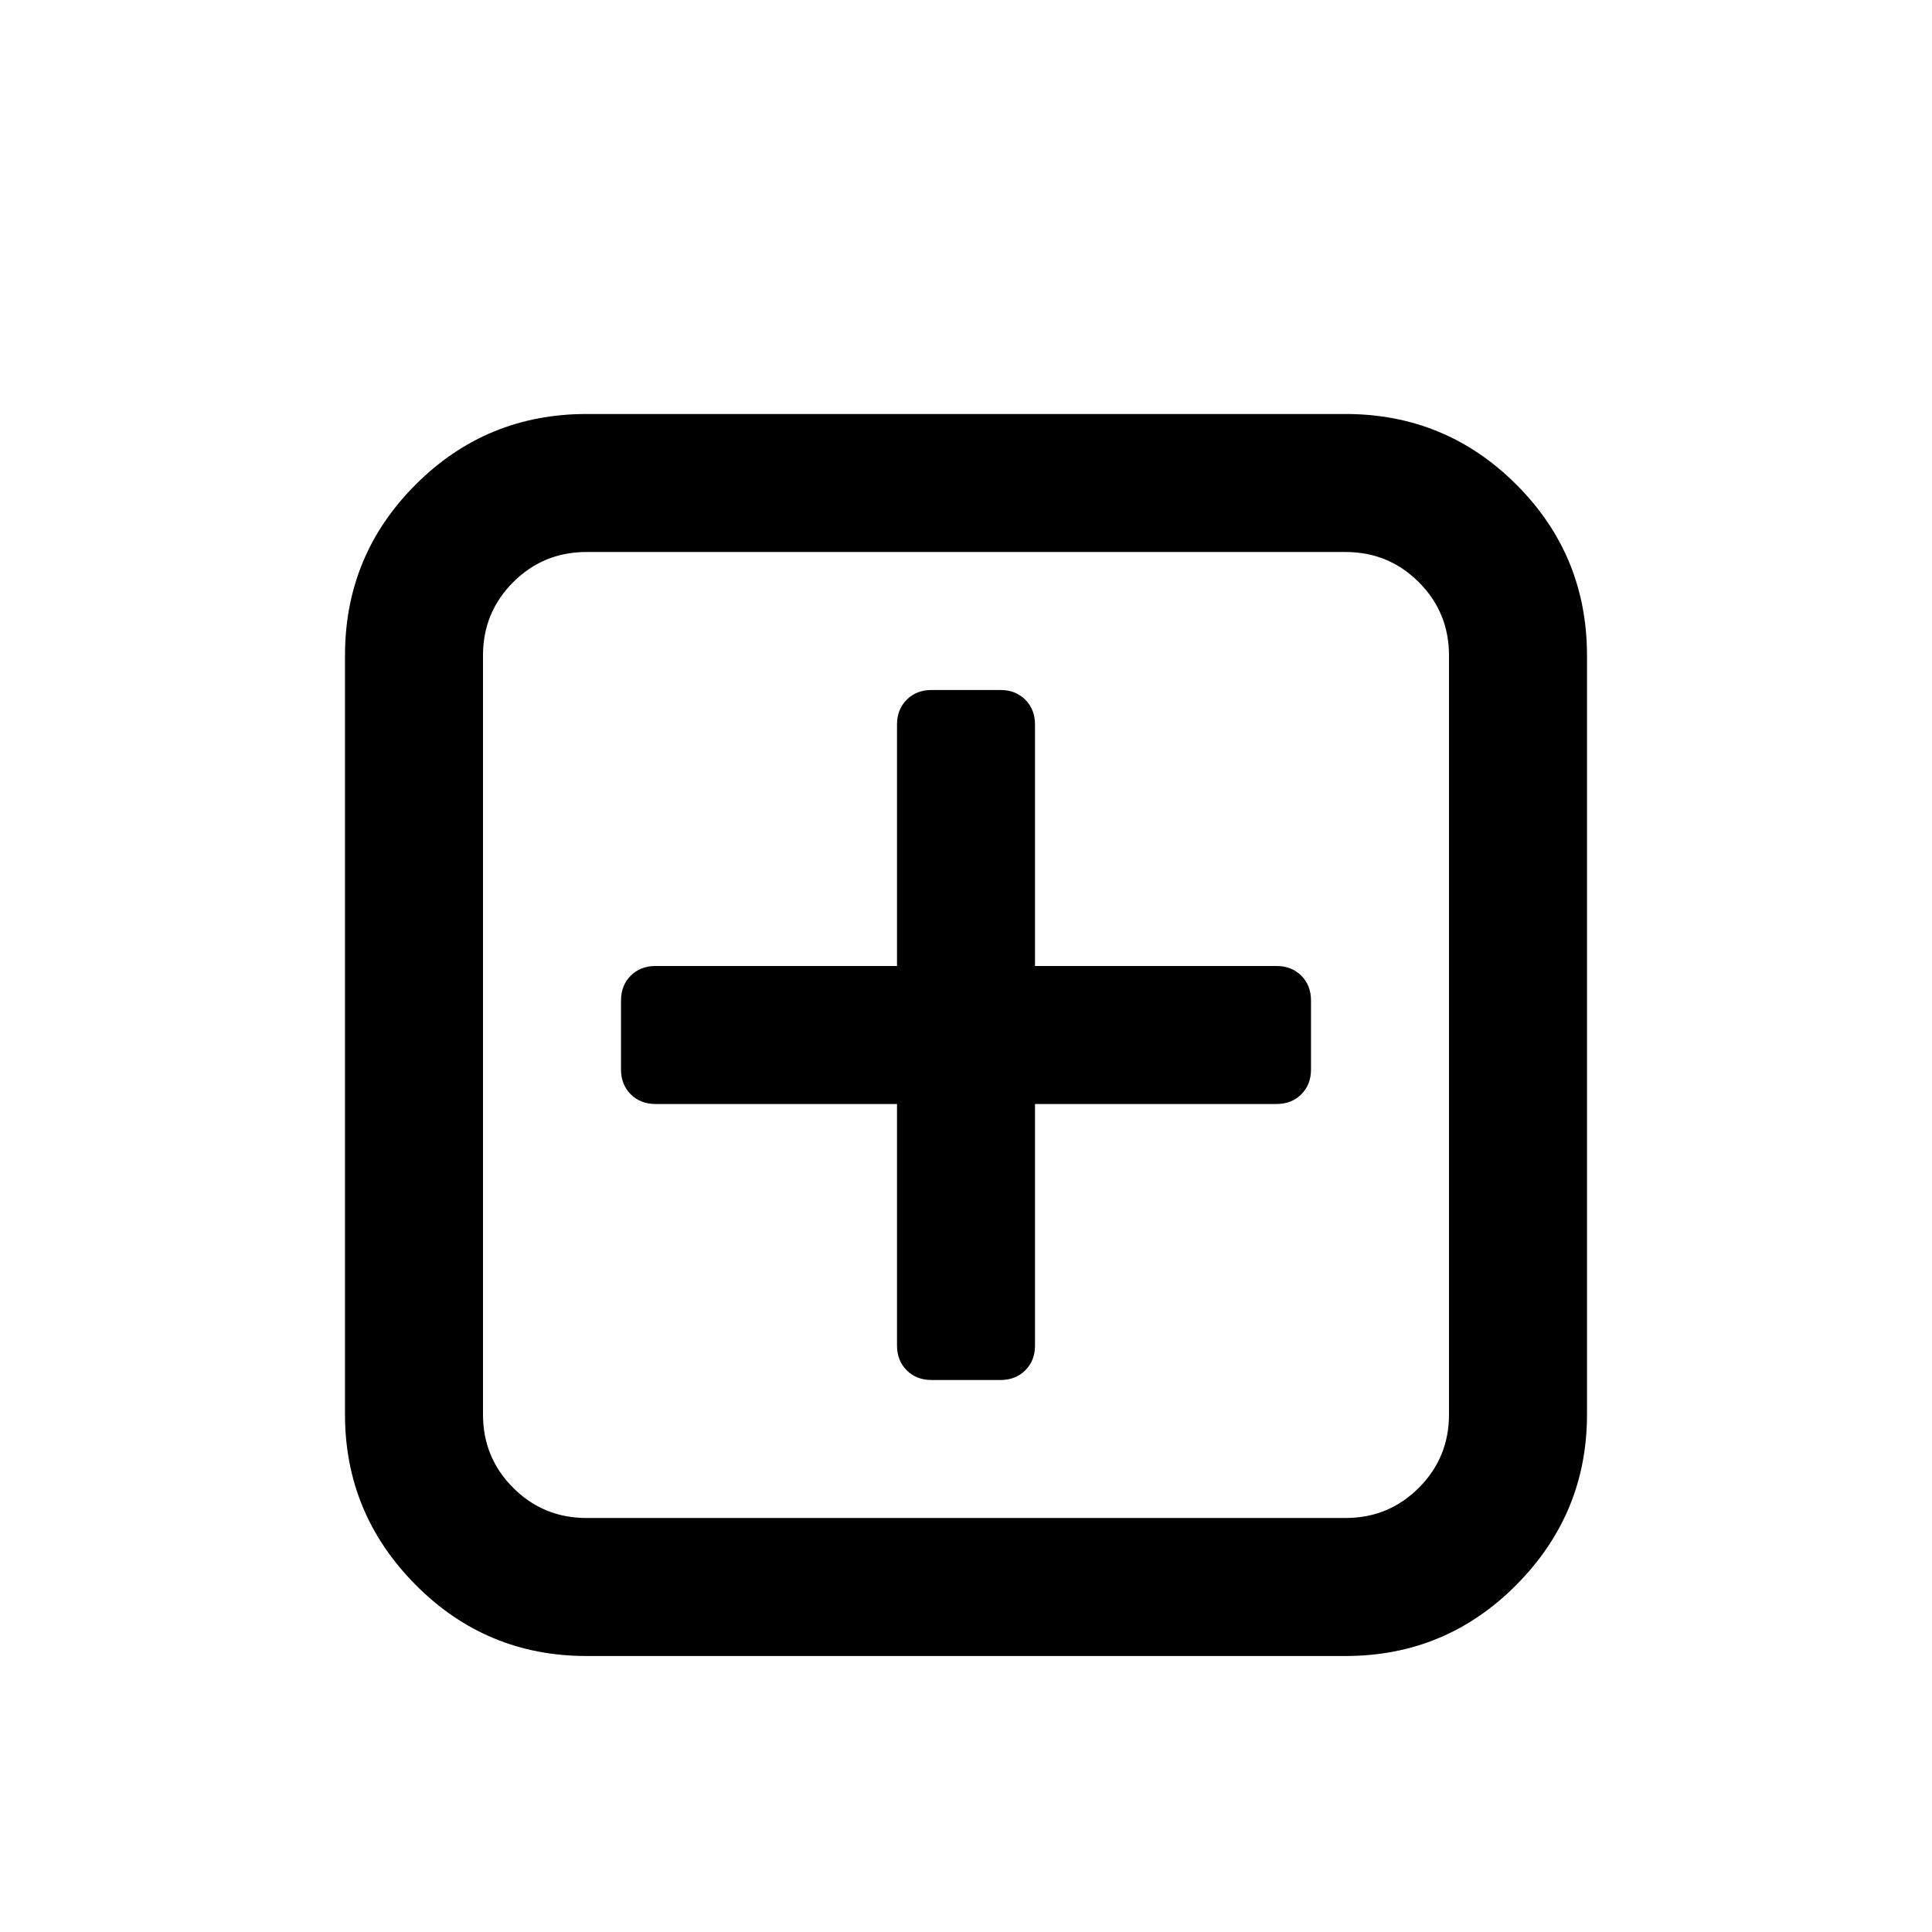 <?xml version="1.0"?>
<svg
    xmlns="http://www.w3.org/2000/svg" version="1.1"
    width="100" height="100" viewBox="0 0 1152 1792">

<path transform="translate(0,1536) scale(1,-1)"
    fill="black"
    d="M896 608v-64q0 -14 -9 -23t-23 -9h-224v-224q0 -14 -9 -23t-23 -9h-64q-14 0 -23 9t-9 23v224h-224q-14 0 -23 9t-9 23v64q0 14 9 23t23 9h224v224q0 14 9 23t23 9h64q14 0 23 -9t9 -23v-224h224q14 0 23 -9t9 -23zM1024 224v704q0 40 -28 68t-68 28h-704q-40 0 -68 -28 t-28 -68v-704q0 -40 28 -68t68 -28h704q40 0 68 28t28 68zM1152 928v-704q0 -92 -65.5 -158t-158.5 -66h-704q-93 0 -158.5 66t-65.5 158v704q0 93 65.5 158.5t158.5 65.5h704q93 0 158.5 -65.5t65.5 -158.5z"/>

</svg>
